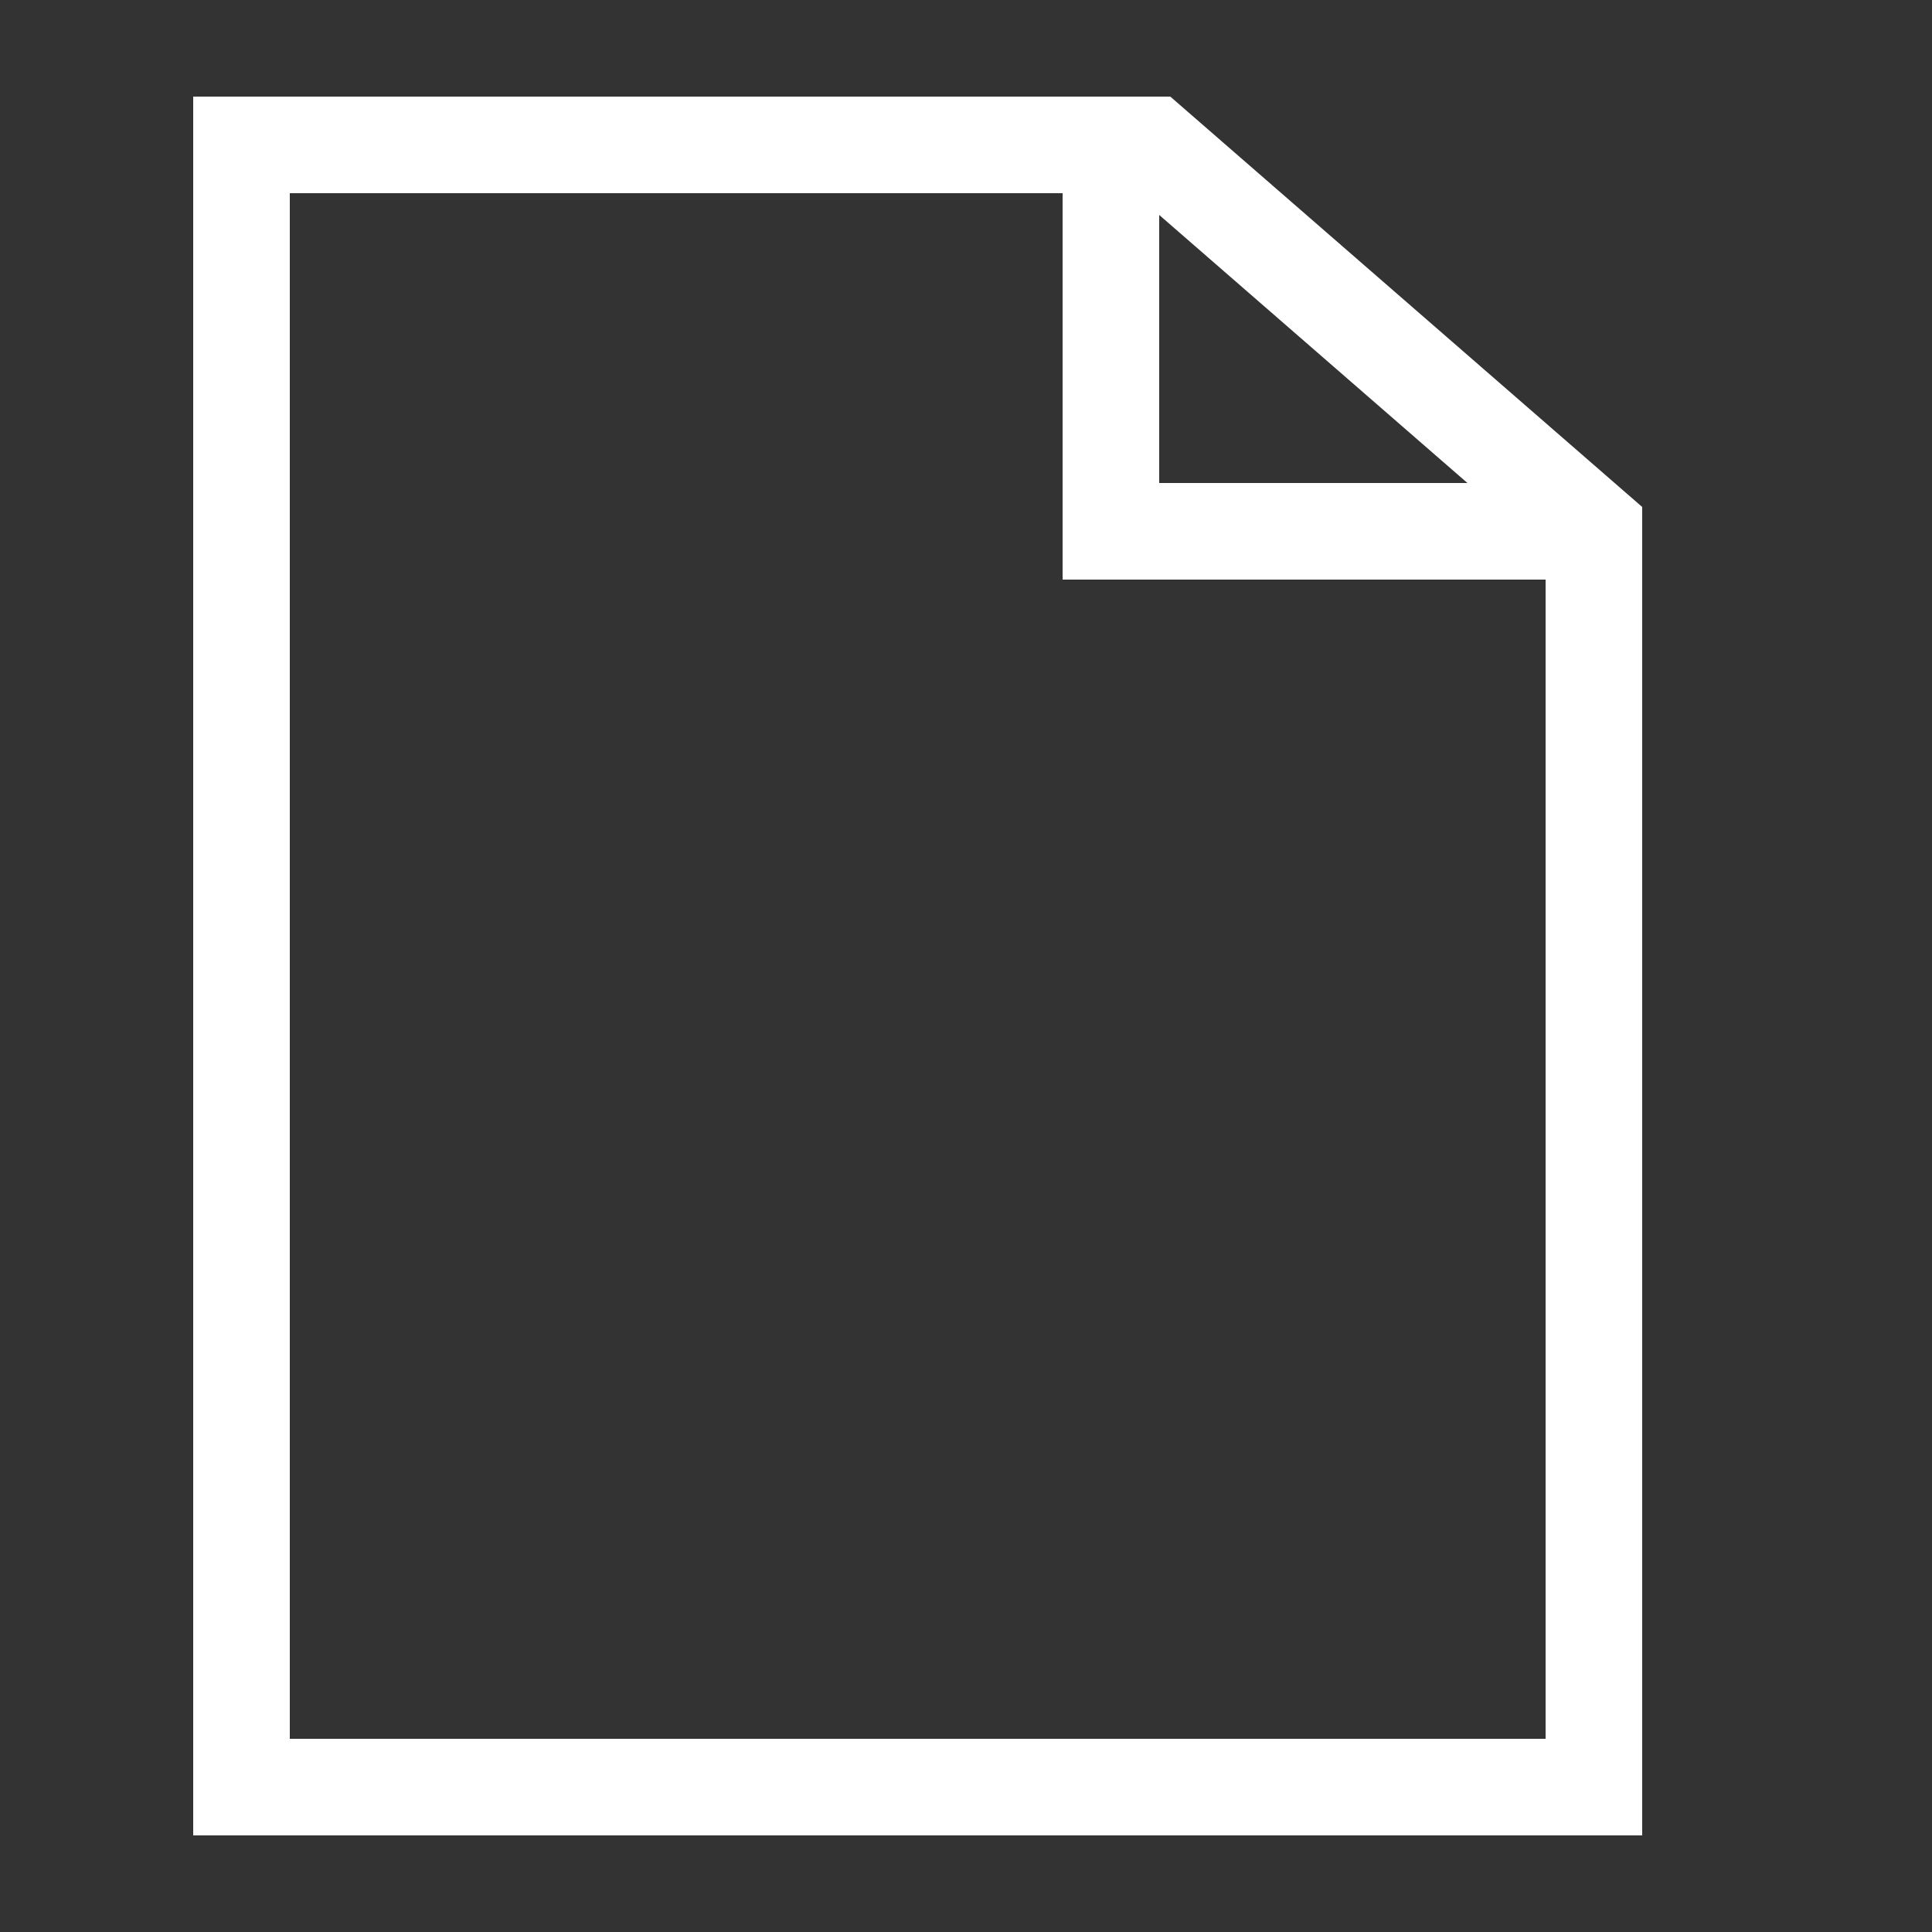 <?xml version="1.0" encoding="utf-8"?>
<!-- Generator: Adobe Illustrator 16.0.0, SVG Export Plug-In . SVG Version: 6.00 Build 0)  -->
<!DOCTYPE svg PUBLIC "-//W3C//DTD SVG 1.1//EN" "http://www.w3.org/Graphics/SVG/1.1/DTD/svg11.dtd">
<svg version="1.1" id="Layer_1" xmlns="http://www.w3.org/2000/svg" xmlns:xlink="http://www.w3.org/1999/xlink" x="0px" y="0px"
	 width="20px" height="20px" viewBox="0 0 20 20" enable-background="new 0 0 20 20" xml:space="preserve">
<rect x="0" y="0" width="20" height="20" fill="#333333" stroke="none"/>
<polygon fill="none" stroke="#FFFFFF" stroke-miterlimit="10" points="11.928,1.5 2.5,1.5 2.5,18.5 16.5,18.5 16.5,5.476 "/>
<polyline fill="none" stroke="#FFFFFF" stroke-miterlimit="10" points="11.5,2 11.5,5.5 16,5.5 "/>
</svg>
